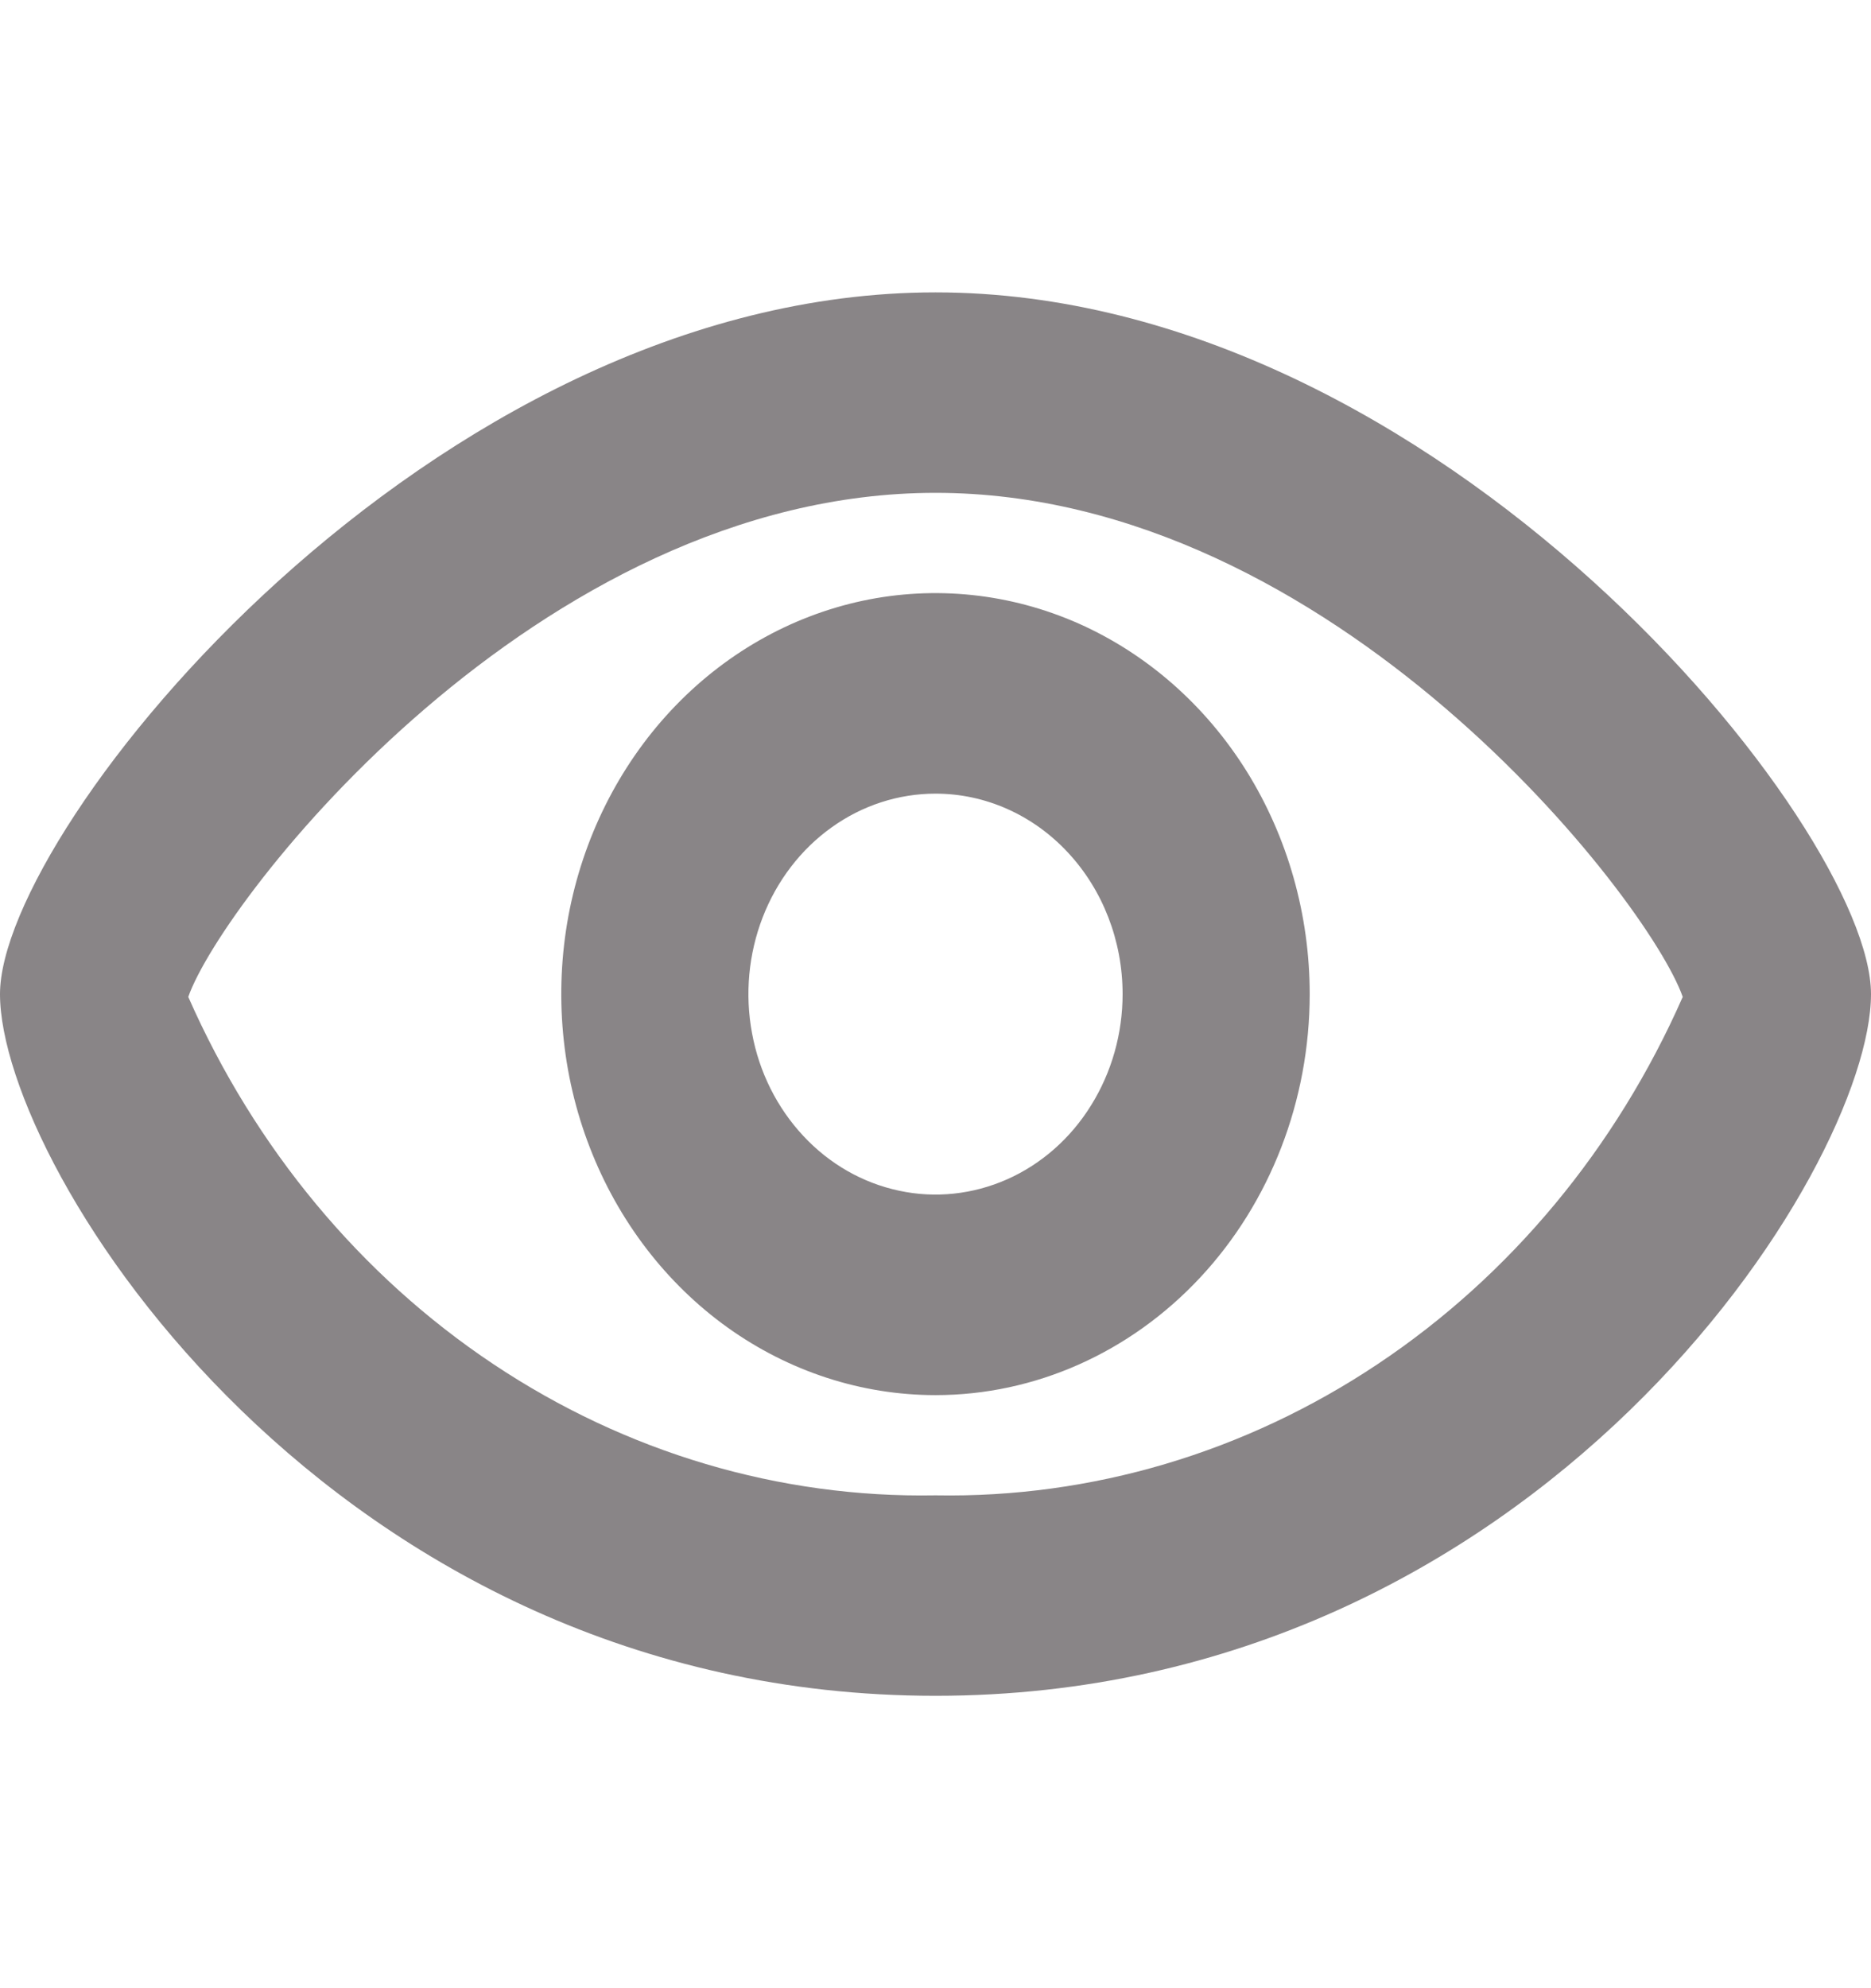 <svg width="16" height="17" viewBox="0 0 16 17" fill="none" xmlns="http://www.w3.org/2000/svg">
<path d="M8 11.929C7.367 11.929 6.748 11.727 6.222 11.351C5.696 10.974 5.286 10.438 5.044 9.812C4.801 9.186 4.738 8.496 4.861 7.831C4.985 7.166 5.29 6.555 5.737 6.076C6.185 5.596 6.755 5.27 7.376 5.137C7.996 5.005 8.64 5.073 9.225 5.332C9.809 5.592 10.309 6.031 10.661 6.595C11.012 7.159 11.2 7.822 11.2 8.5C11.2 9.409 10.863 10.281 10.263 10.924C9.663 11.567 8.849 11.929 8 11.929ZM8 6.786C7.684 6.786 7.374 6.886 7.111 7.075C6.848 7.263 6.643 7.531 6.522 7.844C6.401 8.157 6.369 8.502 6.431 8.834C6.492 9.167 6.645 9.472 6.869 9.712C7.092 9.952 7.377 10.115 7.688 10.181C7.998 10.248 8.32 10.213 8.612 10.084C8.905 9.954 9.155 9.734 9.33 9.452C9.506 9.17 9.6 8.839 9.6 8.5C9.6 8.045 9.431 7.609 9.131 7.288C8.831 6.966 8.424 6.786 8 6.786Z" fill="#898587"/>
<path d="M8 14.5C2.837 14.5 0 9.993 0 8.5C0 7.074 3.69 2.5 8 2.5C12.31 2.5 16 7.074 16 8.5C16 9.993 13.163 14.5 8 14.5ZM1.61 8.524C2.18 9.818 3.085 10.908 4.219 11.664C5.352 12.42 6.665 12.81 8 12.786C9.335 12.81 10.648 12.42 11.781 11.664C12.915 10.908 13.82 9.818 14.39 8.524C14.099 7.693 11.404 4.214 8 4.214C4.596 4.214 1.901 7.693 1.61 8.524Z" fill="#898587"/>
</svg>
